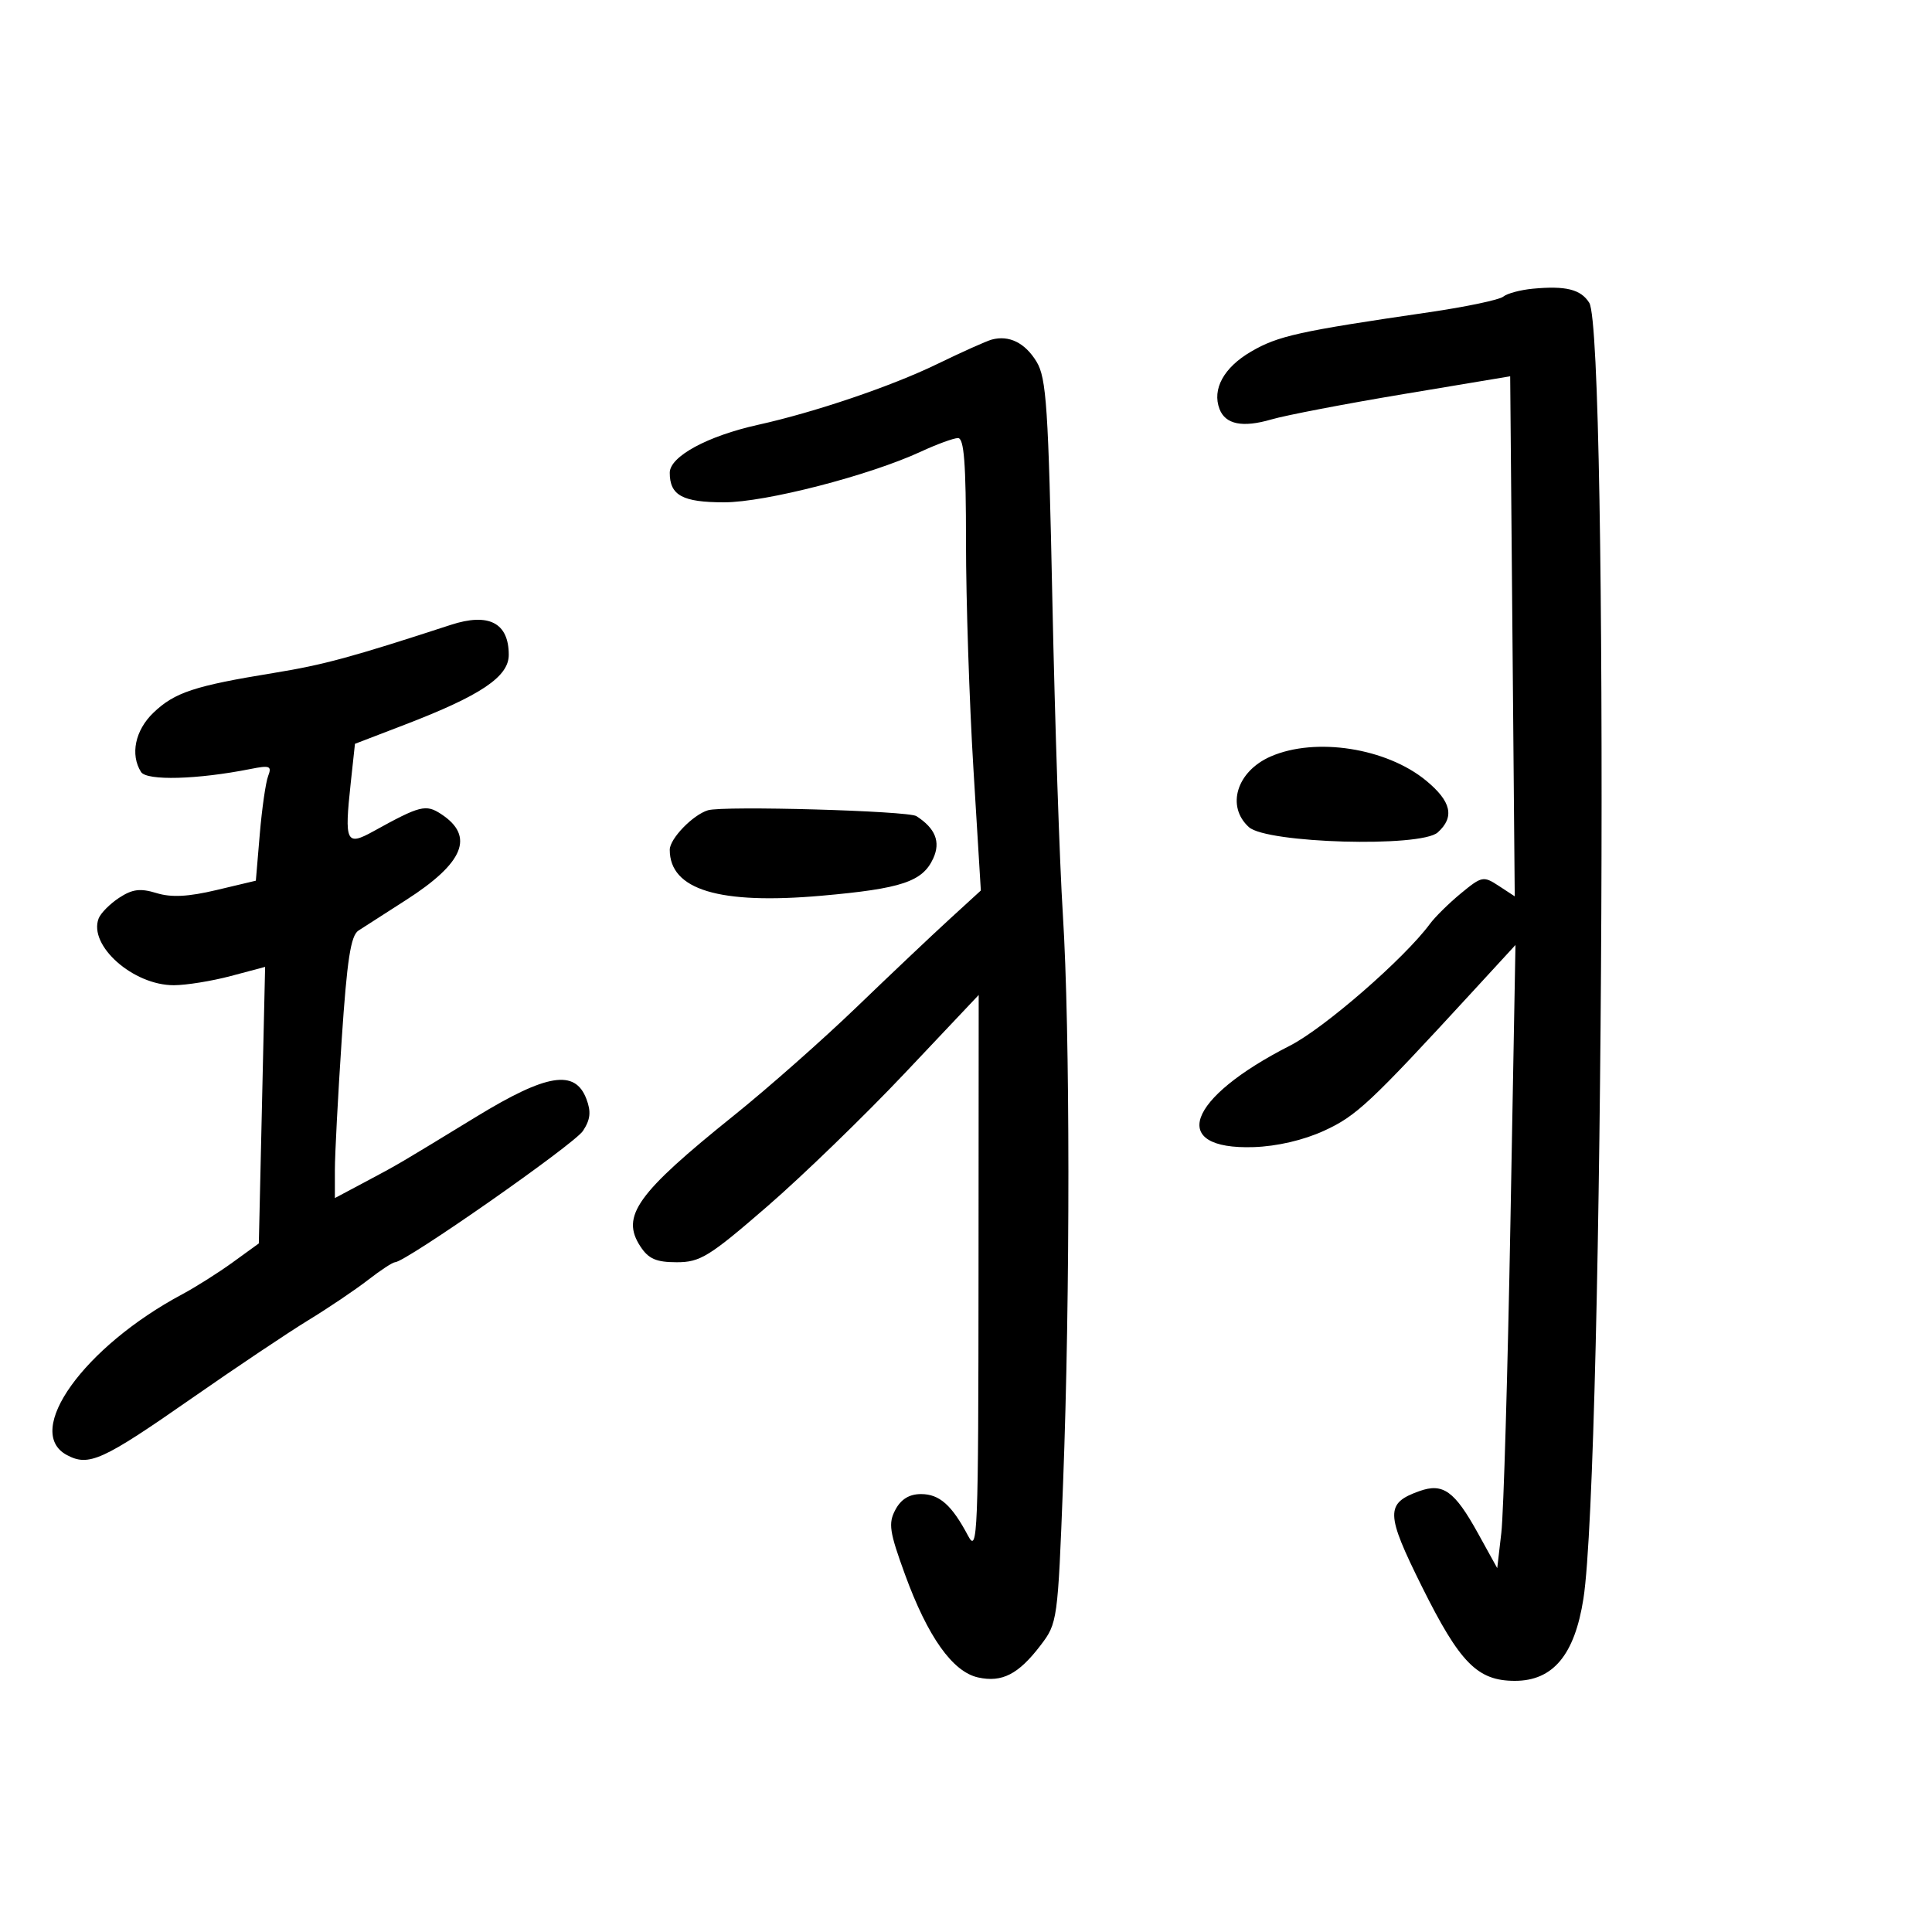 <svg xmlns="http://www.w3.org/2000/svg" width="300" height="300" viewBox="0 0 300 300" version="1.1">
	<path d="M 238.004 44.832 C 236.081 45.014, 234.022 45.567, 233.427 46.061 C 232.832 46.554, 227.655 47.643, 221.923 48.481 C 201.657 51.442, 198.457 52.150, 194.260 54.599 C 190.028 57.068, 188.184 60.432, 189.369 63.520 C 190.283 65.902, 192.945 66.437, 197.403 65.135 C 199.656 64.476, 208.925 62.699, 218 61.184 L 234.500 58.431 234.854 98.807 L 235.208 139.183 232.724 137.555 C 230.349 135.998, 230.093 136.049, 226.870 138.704 C 225.016 140.231, 222.841 142.373, 222.036 143.464 C 218.078 148.830, 205.626 159.661, 200.302 162.371 C 184.235 170.546, 181.372 178.558, 194.674 178.123 C 198.284 178.005, 202.400 177.048, 205.603 175.581 C 210.616 173.286, 212.729 171.309, 228.535 154.118 L 235.322 146.737 234.542 189.618 C 234.114 213.203, 233.477 234.975, 233.127 238 L 232.490 243.500 229.495 238.081 C 225.869 231.521, 224.077 230.231, 220.406 231.538 C 215.102 233.428, 215.143 235, 220.797 246.374 C 226.696 258.241, 229.419 261, 235.234 261 C 241.153 261, 244.512 256.971, 245.874 248.239 C 249.029 228.007, 249.822 51.890, 246.780 47.019 C 245.475 44.930, 243.129 44.345, 238.004 44.832 M 154 52.731 C 153.175 52.954, 149.350 54.668, 145.500 56.540 C 138.439 59.972, 126.536 64.009, 117.712 65.965 C 109.847 67.707, 104 70.882, 104 73.410 C 104 76.924, 105.981 78, 112.452 78 C 118.845 78, 134.967 73.845, 143 70.127 C 145.475 68.981, 148.063 68.034, 148.750 68.022 C 149.700 68.005, 150 71.903, 150 84.241 C 150 93.173, 150.519 108.986, 151.153 119.380 L 152.305 138.279 147.403 142.764 C 144.706 145.231, 138.225 151.367, 133 156.398 C 127.775 161.430, 119.225 168.981, 114 173.179 C 98.865 185.338, 96.358 188.845, 99.440 193.549 C 100.706 195.481, 101.902 196, 105.087 196 C 108.726 196, 110.119 195.141, 119.129 187.339 C 124.630 182.576, 134.269 173.239, 140.550 166.589 L 151.971 154.500 151.945 198 C 151.922 238.309, 151.804 241.280, 150.335 238.500 C 147.803 233.709, 145.878 232, 143.014 232 C 141.205 232, 139.917 232.786, 139.040 234.425 C 137.909 236.538, 138.101 237.833, 140.531 244.495 C 144.056 254.162, 147.922 259.604, 151.880 260.474 C 155.604 261.292, 158.149 259.982, 161.581 255.483 C 164.203 252.045, 164.255 251.665, 165.077 230.246 C 166.190 201.215, 166.172 159.868, 165.040 142 C 164.534 134.025, 163.802 112.097, 163.412 93.272 C 162.791 63.233, 162.490 58.691, 160.954 56.165 C 159.169 53.230, 156.687 52.004, 154 52.731 M 70 97.029 C 54.593 102.057, 50.258 103.234, 42.500 104.497 C 30.198 106.498, 27.113 107.518, 23.825 110.667 C 20.985 113.389, 20.193 117.177, 21.901 119.874 C 22.781 121.264, 30.676 121.046, 38.910 119.406 C 41.906 118.808, 42.236 118.942, 41.634 120.511 C 41.258 121.492, 40.675 125.548, 40.338 129.525 L 39.727 136.754 33.614 138.206 C 29.213 139.251, 26.605 139.383, 24.305 138.678 C 21.780 137.904, 20.562 138.057, 18.501 139.407 C 17.066 140.347, 15.633 141.794, 15.315 142.622 C 13.705 146.817, 20.676 152.999, 27 152.984 C 28.925 152.980, 32.900 152.337, 35.833 151.557 L 41.167 150.137 40.679 171.608 L 40.191 193.079 36.139 196.014 C 33.910 197.629, 30.380 199.861, 28.294 200.976 C 13.023 209.135, 3.578 222.295, 10.381 225.936 C 13.793 227.762, 15.882 226.813, 29.797 217.112 C 36.592 212.376, 44.729 206.925, 47.878 205 C 51.028 203.075, 55.199 200.263, 57.147 198.750 C 59.095 197.238, 60.981 196, 61.338 196 C 62.953 196, 89.159 177.687, 90.523 175.605 C 91.683 173.835, 91.811 172.632, 91.051 170.635 C 89.294 166.013, 84.914 166.718, 74 173.380 C 61.678 180.901, 61.927 180.755, 56.750 183.508 L 52 186.034 52 181.672 C 52 179.273, 52.478 170.153, 53.061 161.405 C 53.886 149.038, 54.465 145.278, 55.660 144.500 C 56.506 143.950, 59.823 141.820, 63.031 139.766 C 72.045 133.996, 73.746 129.845, 68.502 126.409 C 66.120 124.849, 65.238 125.072, 58 129.074 C 53.749 131.424, 53.462 130.818, 54.458 121.606 L 55.118 115.500 62.809 112.548 C 74.654 108.002, 79 105.087, 79 101.686 C 79 96.710, 75.897 95.104, 70 97.029 M 197.329 117.458 C 192.039 119.759, 190.354 125.200, 193.929 128.436 C 196.707 130.950, 220.616 131.622, 223.250 129.260 C 225.910 126.873, 225.366 124.447, 221.444 121.214 C 215.292 116.144, 204.290 114.430, 197.329 117.458 M 109.927 125.818 C 107.574 126.538, 104 130.236, 104 131.952 C 104 138.172, 111.671 140.492, 127.585 139.086 C 140.027 137.987, 143.268 136.901, 144.919 133.278 C 146.084 130.722, 145.244 128.622, 142.301 126.729 C 141.012 125.900, 112.301 125.092, 109.927 125.818" stroke="none" fill="black" fill-rule="evenodd"/>
</svg>